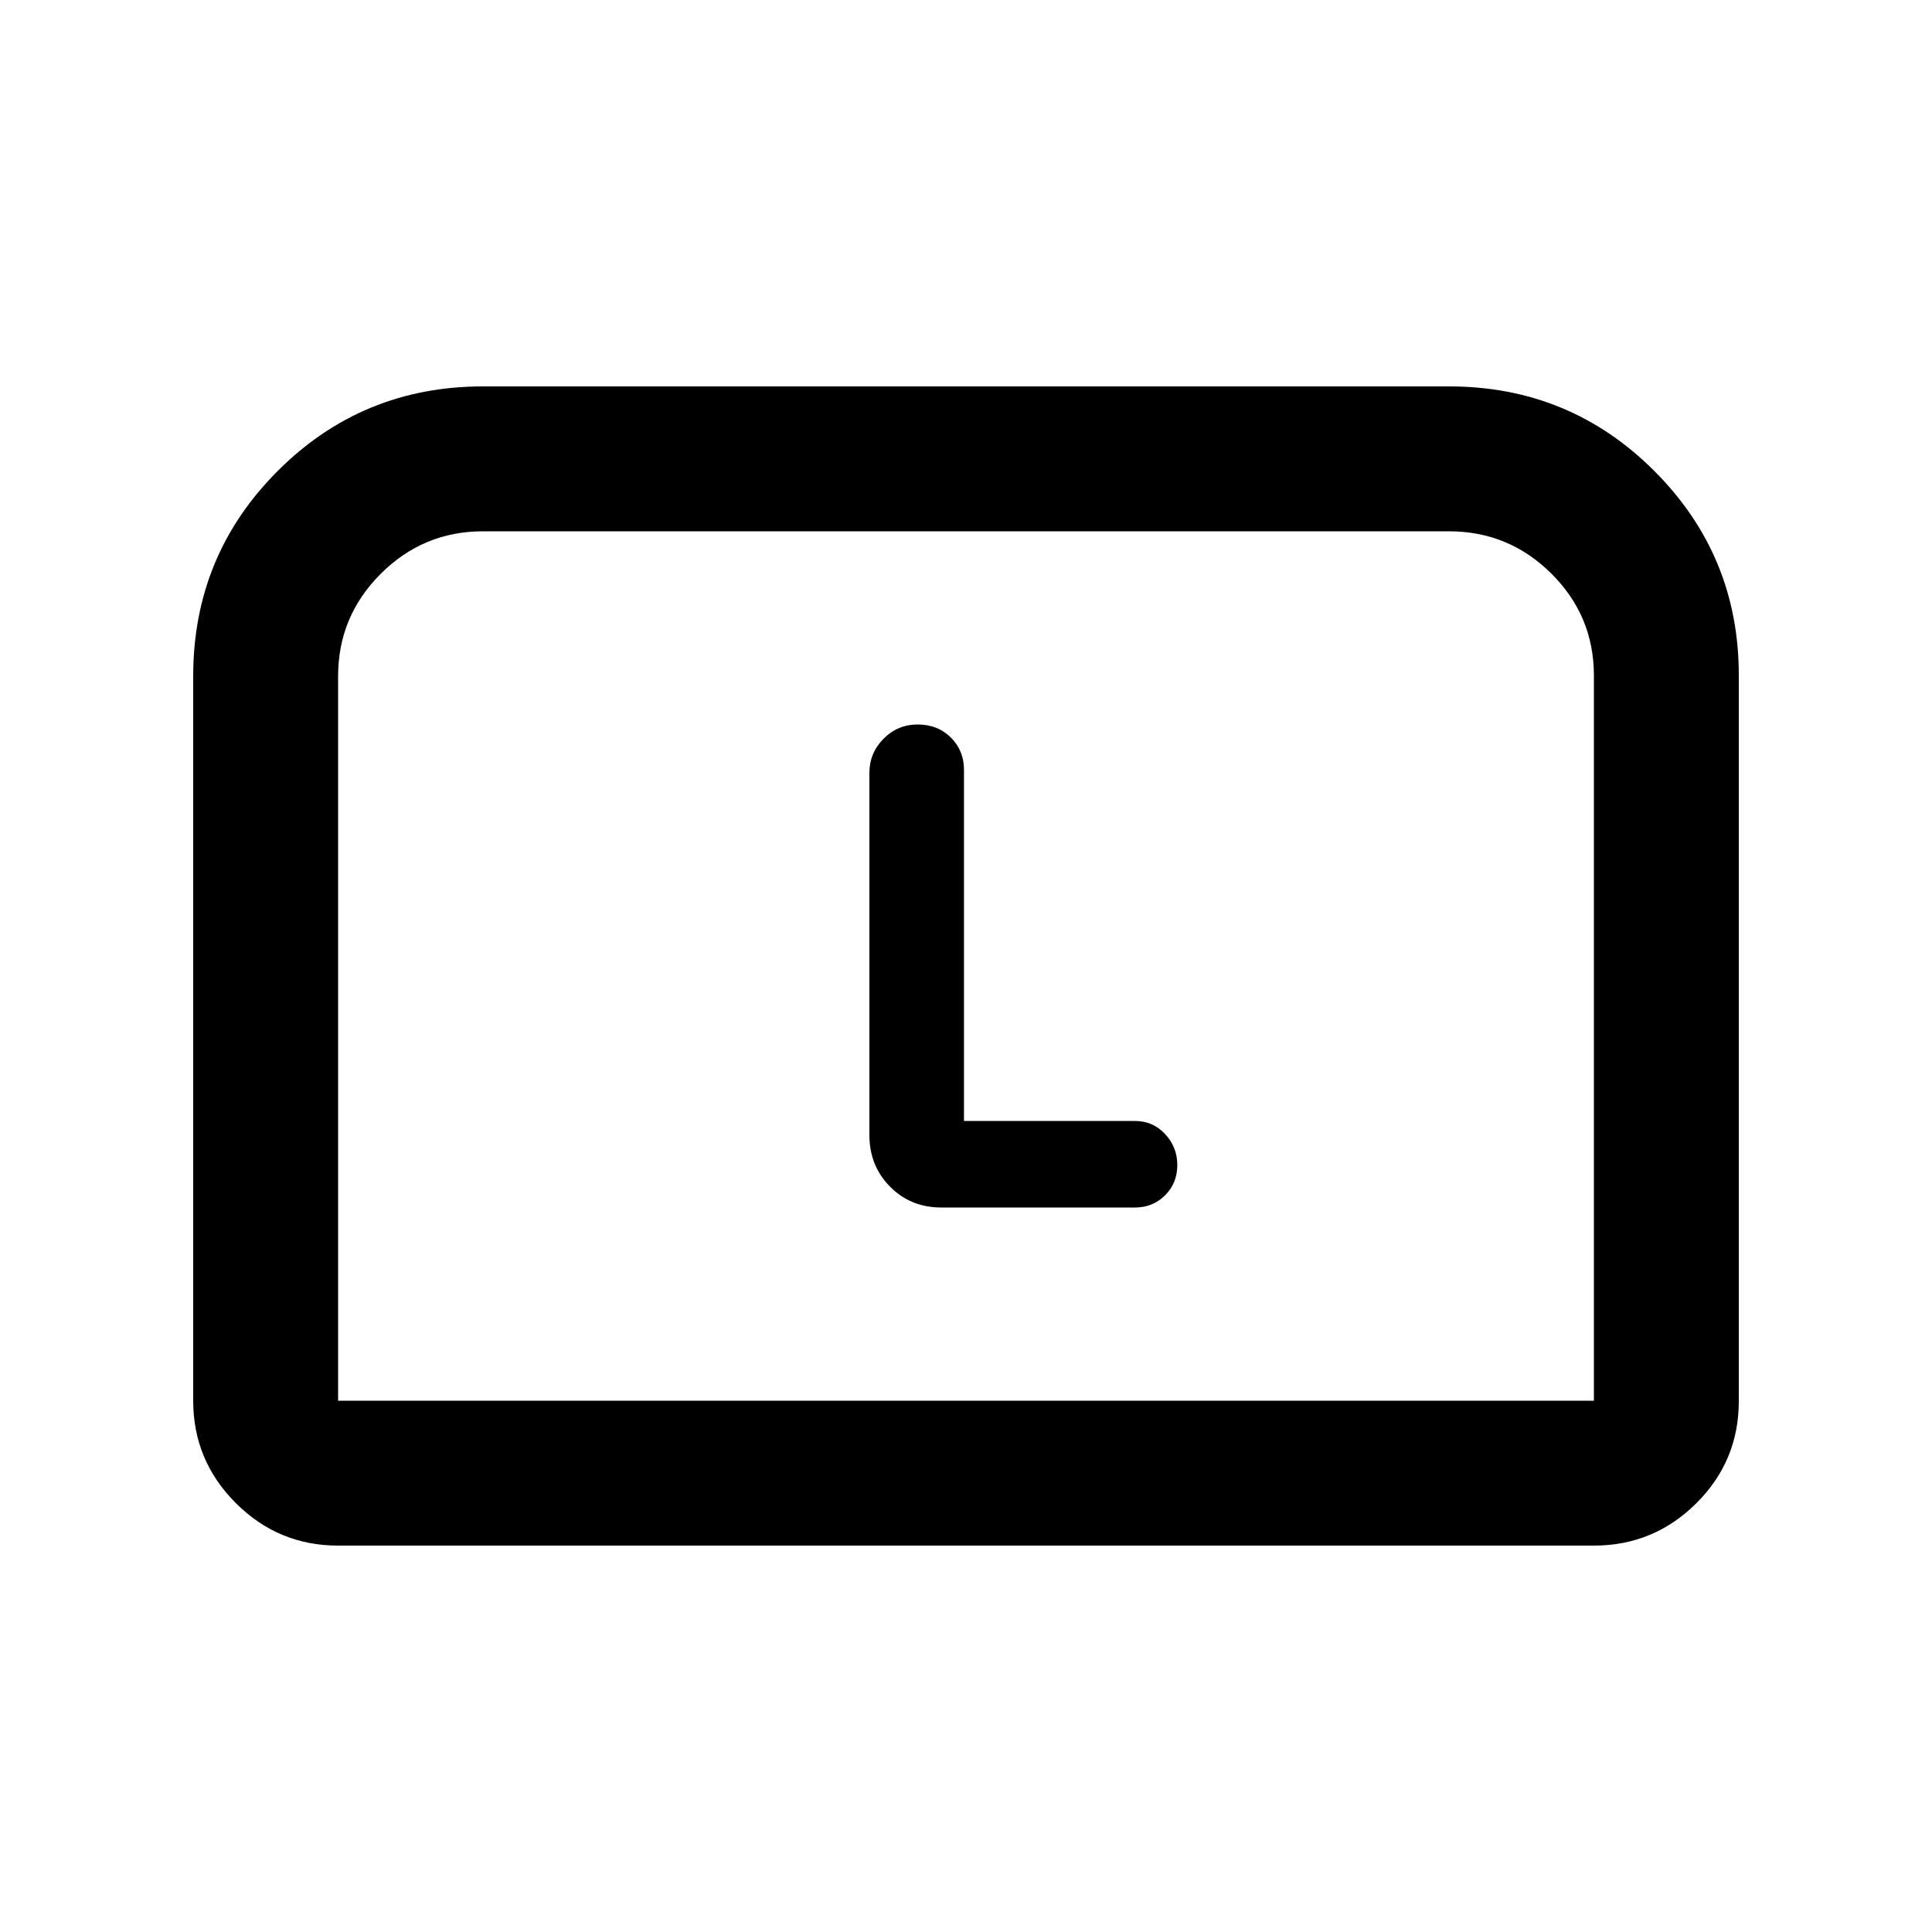 <svg xmlns="http://www.w3.org/2000/svg" height="20" viewBox="0 -960 960 960" width="20"><path d="M96-264v-360q0-60 42-102t102-42h480q60 0 102 42t42 101.52v360.72Q864-234 842.85-213 821.7-192 792-192H168q-29.7 0-50.85-21.15Q96-234.3 96-264Zm72 0h624v-360.28Q792-654 770.85-675T720-696H240q-29.7 0-50.85 21.15Q168-653.7 168-624v360Zm0 0h624-624Zm311-139v-174.5q0-9.5-6.5-16T456-600q-10 0-17 7.11T432-576v180q0 15.3 10.26 25.65Q452.51-360 467.68-360H564q8.88 0 14.94-6.08 6.06-6.08 6.06-15t-6.06-15.42Q572.88-403 564-403h-85Z"/></svg>